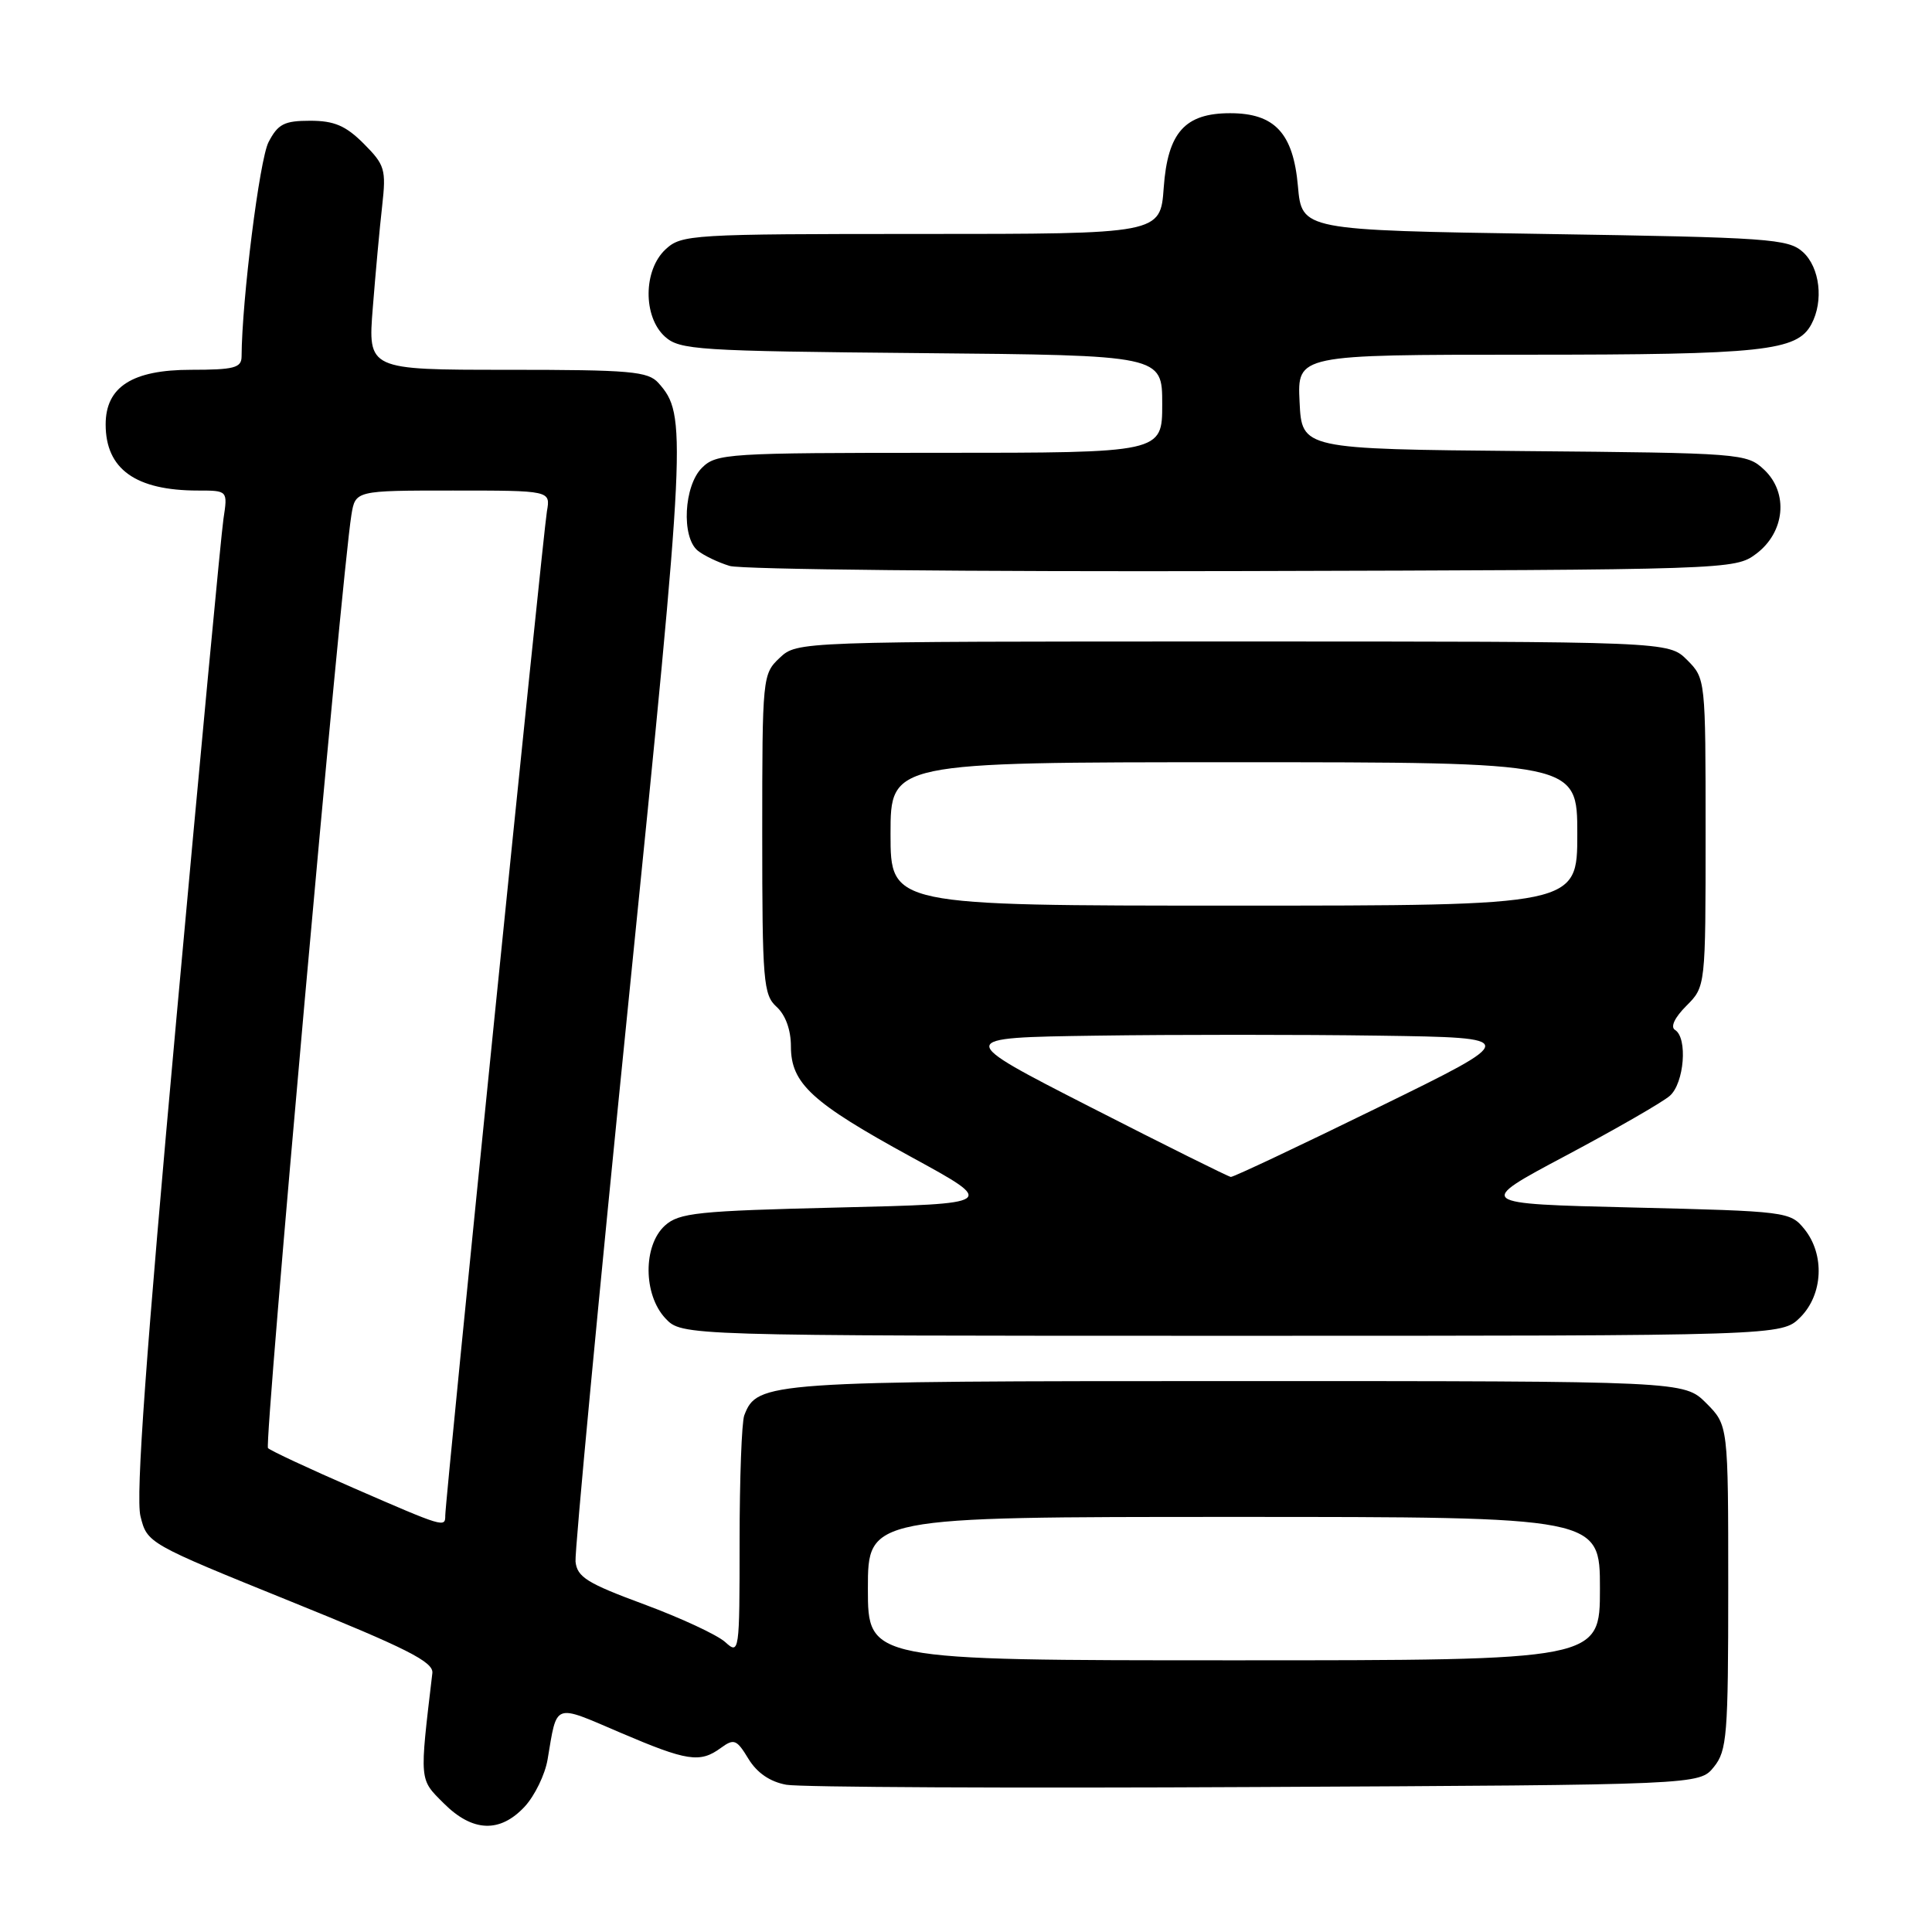 <?xml version="1.0" encoding="UTF-8" standalone="no"?>
<!DOCTYPE svg PUBLIC "-//W3C//DTD SVG 1.1//EN" "http://www.w3.org/Graphics/SVG/1.1/DTD/svg11.dtd" >
<svg xmlns="http://www.w3.org/2000/svg" xmlns:xlink="http://www.w3.org/1999/xlink" version="1.1" viewBox="0 0 256 256">
 <g >
 <path fill="currentColor"
d=" M 69.53 239.38 C 70.86 237.94 72.23 235.12 72.56 233.13 C 73.84 225.55 73.26 225.76 82.14 229.56 C 91.07 233.38 92.75 233.64 95.53 231.60 C 97.26 230.34 97.61 230.48 99.17 233.05 C 100.31 234.92 102.04 236.10 104.20 236.49 C 106.02 236.82 133.98 236.96 166.34 236.79 C 225.18 236.50 225.18 236.50 227.09 234.14 C 228.84 231.98 229.00 229.96 229.00 210.31 C 229.00 188.85 229.00 188.85 226.08 185.92 C 223.15 183.00 223.15 183.00 164.03 183.00 C 101.55 183.00 100.33 183.08 98.62 187.54 C 98.28 188.44 98.00 195.95 98.00 204.24 C 98.00 219.01 97.96 219.28 96.09 217.58 C 95.04 216.63 90.20 214.38 85.34 212.58 C 77.79 209.79 76.47 208.97 76.26 206.91 C 76.14 205.58 79.32 171.88 83.35 132.00 C 90.92 57.10 91.02 54.99 87.25 50.75 C 85.87 49.20 83.55 49.00 67.22 49.00 C 48.74 49.00 48.74 49.00 49.40 40.75 C 49.76 36.21 50.31 30.15 50.64 27.28 C 51.18 22.44 51.00 21.85 48.19 19.03 C 45.81 16.65 44.28 16.00 41.10 16.00 C 37.66 16.00 36.83 16.43 35.58 18.84 C 34.39 21.14 32.05 39.73 32.01 47.25 C 32.00 48.74 31.01 49.00 25.31 49.00 C 17.53 49.00 14.00 51.26 14.00 56.24 C 14.00 62.16 17.97 65.00 26.24 65.00 C 30.18 65.00 30.18 65.00 29.61 68.75 C 29.30 70.81 26.50 100.57 23.38 134.89 C 19.33 179.44 17.97 198.30 18.61 200.89 C 19.50 204.49 19.56 204.52 38.50 212.19 C 53.91 218.42 57.46 220.21 57.29 221.69 C 55.58 236.16 55.53 235.69 58.79 238.94 C 62.61 242.77 66.25 242.91 69.53 239.38 Z  M 238.55 174.55 C 241.57 171.52 241.81 166.23 239.09 162.86 C 237.22 160.55 236.75 160.49 216.34 160.00 C 195.50 159.50 195.50 159.50 207.50 153.12 C 214.10 149.61 220.29 146.05 221.25 145.21 C 223.17 143.54 223.65 137.52 221.95 136.47 C 221.31 136.08 221.90 134.83 223.45 133.28 C 226.00 130.73 226.00 130.73 226.00 110.32 C 226.00 89.98 225.99 89.90 223.55 87.45 C 221.09 85.00 221.09 85.00 163.36 85.00 C 105.63 85.00 105.63 85.00 103.31 87.17 C 101.04 89.31 101.00 89.68 101.00 110.52 C 101.00 130.05 101.15 131.82 102.90 133.41 C 104.08 134.48 104.80 136.46 104.80 138.64 C 104.80 143.57 107.54 146.09 120.79 153.33 C 132.09 159.50 132.09 159.50 111.15 160.00 C 92.37 160.45 89.99 160.70 88.10 162.40 C 85.19 165.05 85.23 171.55 88.17 174.69 C 90.35 177.00 90.35 177.00 163.22 177.00 C 236.09 177.00 236.09 177.00 238.55 174.55 Z  M 232.68 73.40 C 236.52 70.54 237.03 65.31 233.75 62.23 C 231.46 60.08 230.75 60.02 201.95 59.77 C 172.50 59.50 172.50 59.50 172.20 53.25 C 171.90 47.00 171.90 47.00 202.30 47.00 C 233.63 47.00 238.12 46.52 240.02 42.96 C 241.67 39.88 241.14 35.44 238.90 33.40 C 236.95 31.64 234.46 31.46 204.65 31.00 C 172.50 30.50 172.50 30.50 171.98 24.65 C 171.36 17.64 168.90 15.00 163.00 15.00 C 157.01 15.00 154.73 17.55 154.20 24.85 C 153.76 31.00 153.76 31.00 122.07 31.00 C 91.56 31.00 90.30 31.08 88.19 33.04 C 85.23 35.79 85.19 41.96 88.10 44.60 C 90.06 46.37 92.37 46.52 122.10 46.79 C 154.00 47.08 154.00 47.08 154.00 53.54 C 154.00 60.00 154.00 60.00 124.50 60.00 C 96.33 60.00 94.91 60.09 93.00 62.00 C 90.62 64.38 90.27 71.15 92.44 72.95 C 93.23 73.60 95.14 74.52 96.69 74.99 C 98.23 75.46 128.83 75.77 164.68 75.67 C 229.18 75.50 229.88 75.48 232.68 73.40 Z  M 115.00 210.50 C 115.00 201.00 115.00 201.00 163.50 201.00 C 212.00 201.00 212.00 201.00 212.00 210.50 C 212.00 220.00 212.00 220.00 163.50 220.00 C 115.00 220.00 115.00 220.00 115.00 210.50 Z  M 46.80 197.15 C 40.92 194.59 35.84 192.22 35.51 191.88 C 34.98 191.32 45.27 76.18 46.56 68.25 C 47.09 65.00 47.09 65.00 60.02 65.00 C 72.95 65.00 72.95 65.00 72.47 67.75 C 71.97 70.63 59.00 198.73 59.00 200.81 C 59.00 202.44 58.88 202.41 46.80 197.15 Z  M 144.50 146.70 C 126.50 137.50 126.50 137.50 145.25 137.23 C 155.56 137.08 172.44 137.08 182.75 137.23 C 201.50 137.50 201.50 137.50 182.59 146.75 C 172.20 151.84 163.42 155.98 163.09 155.95 C 162.77 155.92 154.40 151.76 144.50 146.70 Z  M 118.00 110.50 C 118.00 101.00 118.00 101.00 163.50 101.00 C 209.00 101.00 209.00 101.00 209.00 110.50 C 209.00 120.00 209.00 120.00 163.50 120.00 C 118.00 120.00 118.00 120.00 118.00 110.50 Z "/>
</g>
</svg>